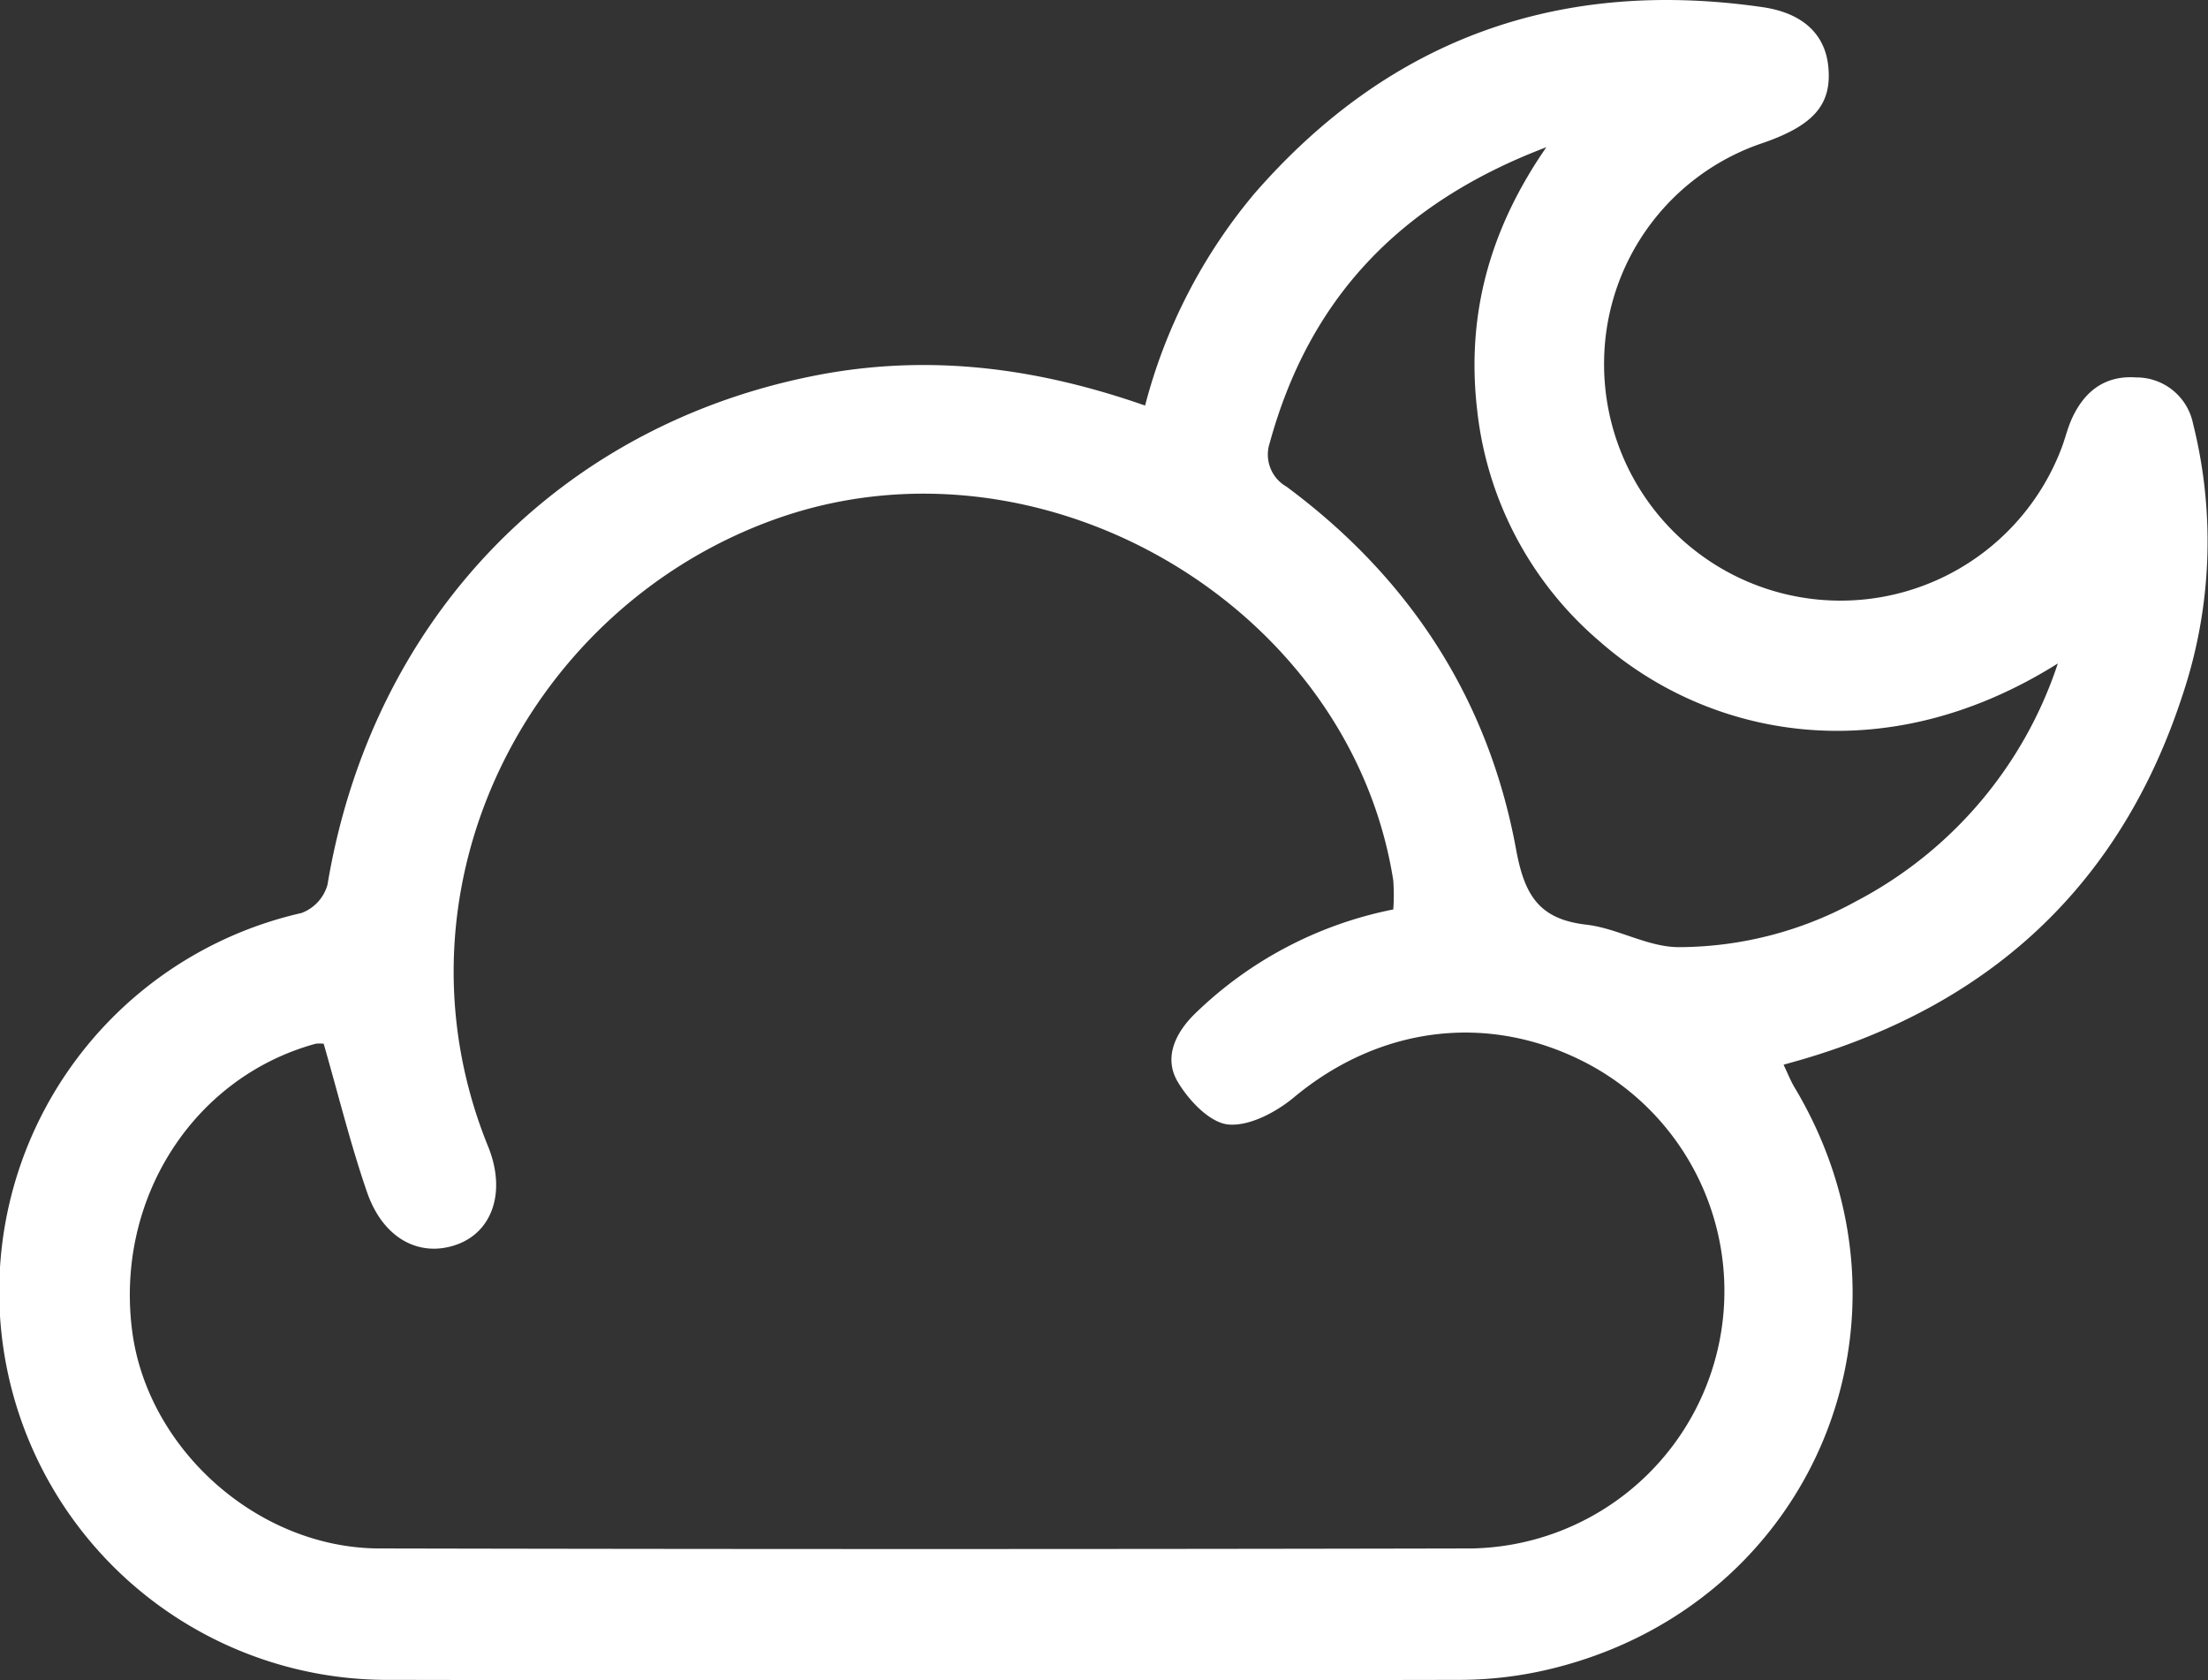 <svg id="Layer_1" data-name="Layer 1" xmlns="http://www.w3.org/2000/svg" viewBox="0 0 191.55 145.75"><rect x="0" y="0" width="191.55" height="145.75" fill="#333333" stroke="none"/><defs><style>.cls-1{fill:#fff;}</style></defs><path class="cls-1" d="M300.4,382.87a46.92,46.92,0,0,1,9.47-18.37c11.72-13.48,26.5-18.73,44.1-16.19,3.51.51,5.43,2.37,5.7,5.16.32,3.25-1.22,5.06-5.58,6.59A20.19,20.19,0,0,0,340.22,379,20.51,20.51,0,0,0,380,386.3c.26-.75.46-1.53.78-2.25,1.08-2.4,2.87-3.81,5.59-3.62a5,5,0,0,1,4.94,4,42,42,0,0,1-.9,23.53c-5.32,16.35-16.49,26.79-33,31.63l-1.62.46c.36.75.6,1.37.93,1.93,12,20,1.71,44.82-20.93,50.43a33.86,33.86,0,0,1-8,1q-46.35.09-92.71,0a33.68,33.68,0,0,1-7.87-66.52,3.67,3.67,0,0,0,2.26-2.45c3.88-23.25,20.38-40.23,43.2-44.34C282.13,378.43,291.18,379.65,300.4,382.87Zm-71.26,55.36a3.15,3.15,0,0,0-.7,0c-10.62,2.91-17.38,13.47-15.92,24.87,1.31,10.28,10.9,18.88,21.44,18.91q47.39.1,94.77,0a22.33,22.33,0,0,0,10.16-42c-8.55-4.55-18.1-3.36-25.59,2.88-1.55,1.29-3.9,2.53-5.72,2.34-1.61-.18-3.45-2.14-4.39-3.77-1.19-2.09-.12-4.24,1.58-5.88a34.2,34.2,0,0,1,17.16-9,17.49,17.49,0,0,0,0-2.52c-3.73-23.69-30.17-39.31-53.05-31.53C247,400,234.28,424.68,243.4,447.13c1.59,3.91.4,7.42-2.74,8.53s-6.34-.45-7.76-4.56S230.4,442.6,229.14,438.23Zm150.46-33c-15.07,9.48-30.28,6.43-39.74-1.88a30.73,30.73,0,0,1-10.65-20.07c-.93-8,.91-15.46,6-22.82-12.87,4.89-20.6,13.26-24,25.66a3.2,3.2,0,0,0,1.45,3.78c10.68,7.91,17.52,18.41,19.92,31.45.73,4,2,6.08,6.1,6.55,2.7.31,5.31,1.94,8,1.95a32.05,32.05,0,0,0,15.44-4A36,36,0,0,0,379.6,405.19Z" transform="translate(-201.06 -347.69)"/></svg>